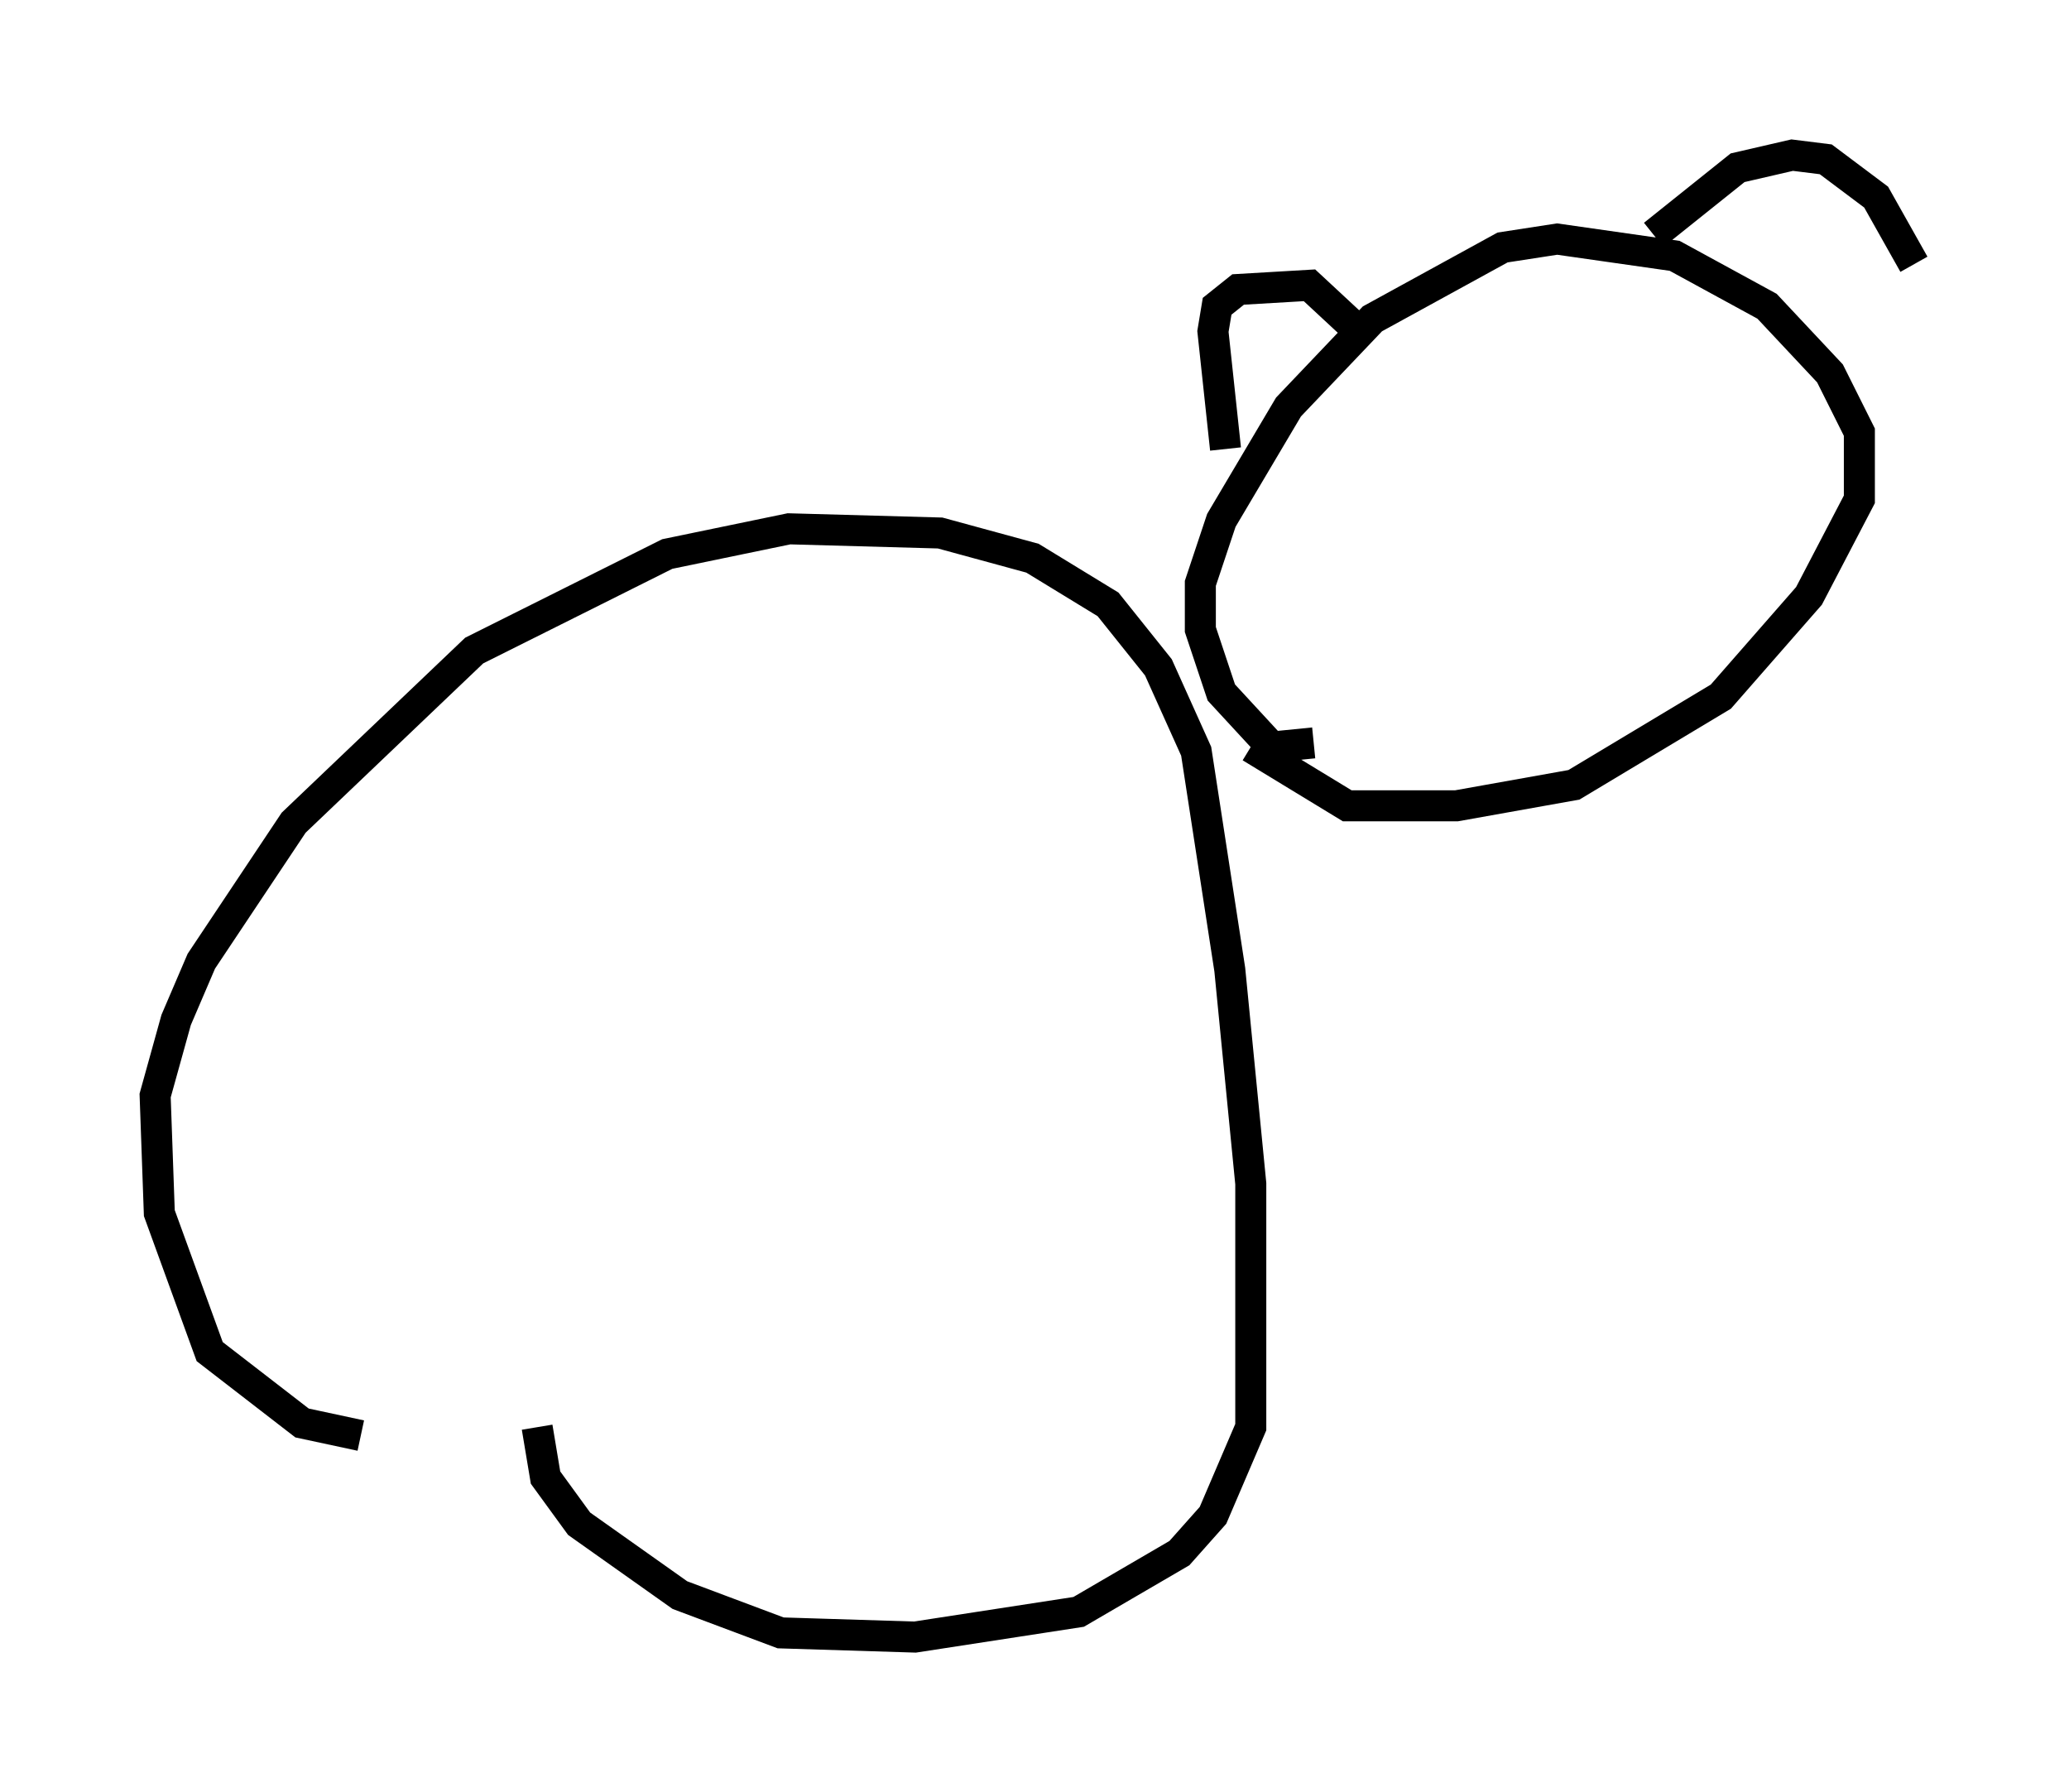 <?xml version="1.0" encoding="utf-8" ?>
<svg baseProfile="full" height="57.767" version="1.1" width="66.698" xmlns="http://www.w3.org/2000/svg" xmlns:ev="http://www.w3.org/2001/xml-events" xmlns:xlink="http://www.w3.org/1999/xlink"><defs /><rect fill="white" height="57.767" width="66.698" x="0" y="0" /><path d="M15.555, 46.272 m-3.924, 0.0 l-1.894, -0.406 -2.977, -2.3 l-1.624, -4.465 -0.135, -3.789 l0.677, -2.436 0.812, -1.894 l2.977, -4.465 5.819, -5.548 l6.225, -3.112 3.924, -0.812 l4.871, 0.135 2.977, 0.812 l2.436, 1.488 1.624, 2.03 l1.218, 2.706 1.083, 7.036 l0.677, 6.901 0.0, 7.848 l-1.218, 2.842 -1.083, 1.218 l-3.248, 1.894 -5.277, 0.812 l-4.33, -0.135 -3.248, -1.218 l-3.248, -2.3 -1.083, -1.488 l-0.271, -1.624 m25.034, -22.057 l-1.353, 0.135 -1.624, -1.759 l-0.677, -2.03 0.0, -1.488 l0.677, -2.03 2.165, -3.654 l2.706, -2.842 4.195, -2.3 l1.759, -0.271 3.789, 0.541 l2.977, 1.624 2.03, 2.165 l0.947, 1.894 0.0, 2.165 l-1.624, 3.112 -2.842, 3.248 l-4.736, 2.842 -3.789, 0.677 l-3.518, 0.0 -3.112, -1.894 m-0.812, -9.607 l-0.406, -3.789 0.135, -0.812 l0.677, -0.541 2.3, -0.135 l1.894, 1.759 m9.202, -3.383 l2.706, -2.165 1.759, -0.406 l1.083, 0.135 1.624, 1.218 l1.218, 2.165 " fill="none" stroke="black" stroke-width="1" /></svg>